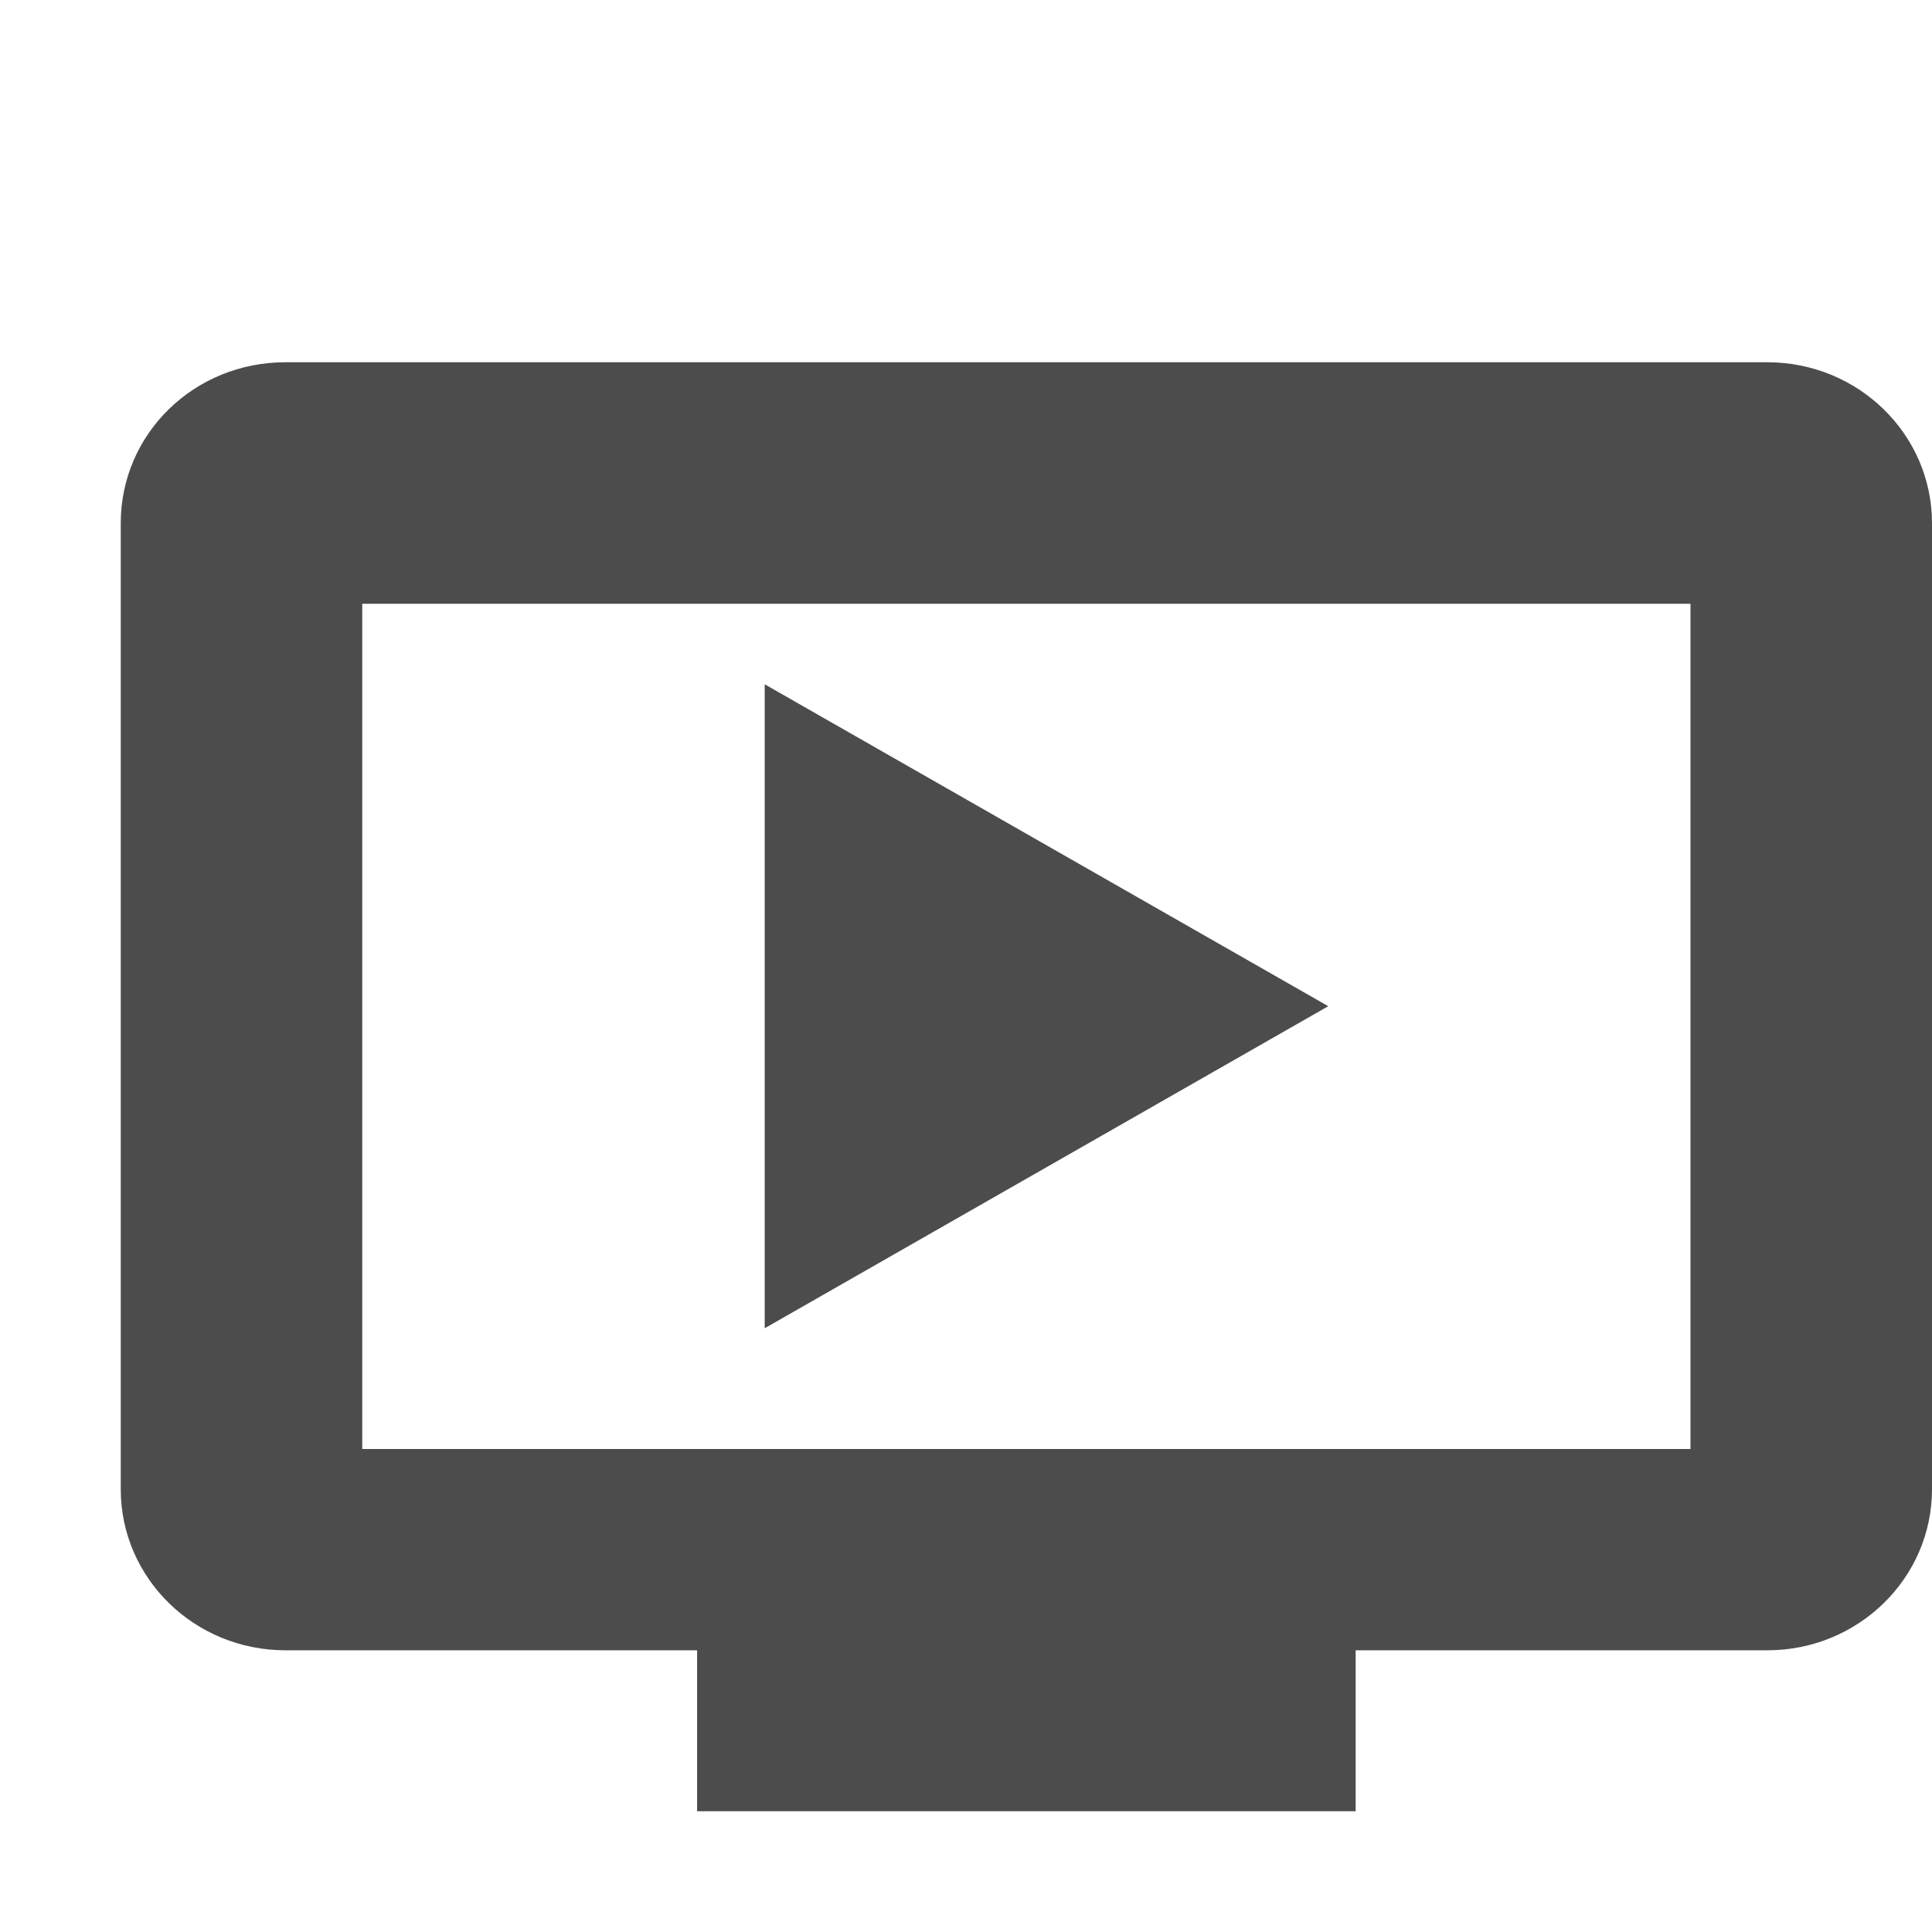 <svg xmlns="http://www.w3.org/2000/svg" width="16" height="16" viewBox="0 0 16 16">
    <path fill="#4C4C4C" fill-rule="nonzero" d="M14.636 3H2.364C1.607 3 1 3.593 1 4.333v8c0 .737.61 1.334 1.364 1.334h3.409V15h5.454v-1.333h3.41c.752 0 1.363-.597 1.363-1.334v-8C16 3.597 15.39 3 14.636 3M14 12H3V5h11m-3 3.333L6.333 11V5.667"/>
</svg>
